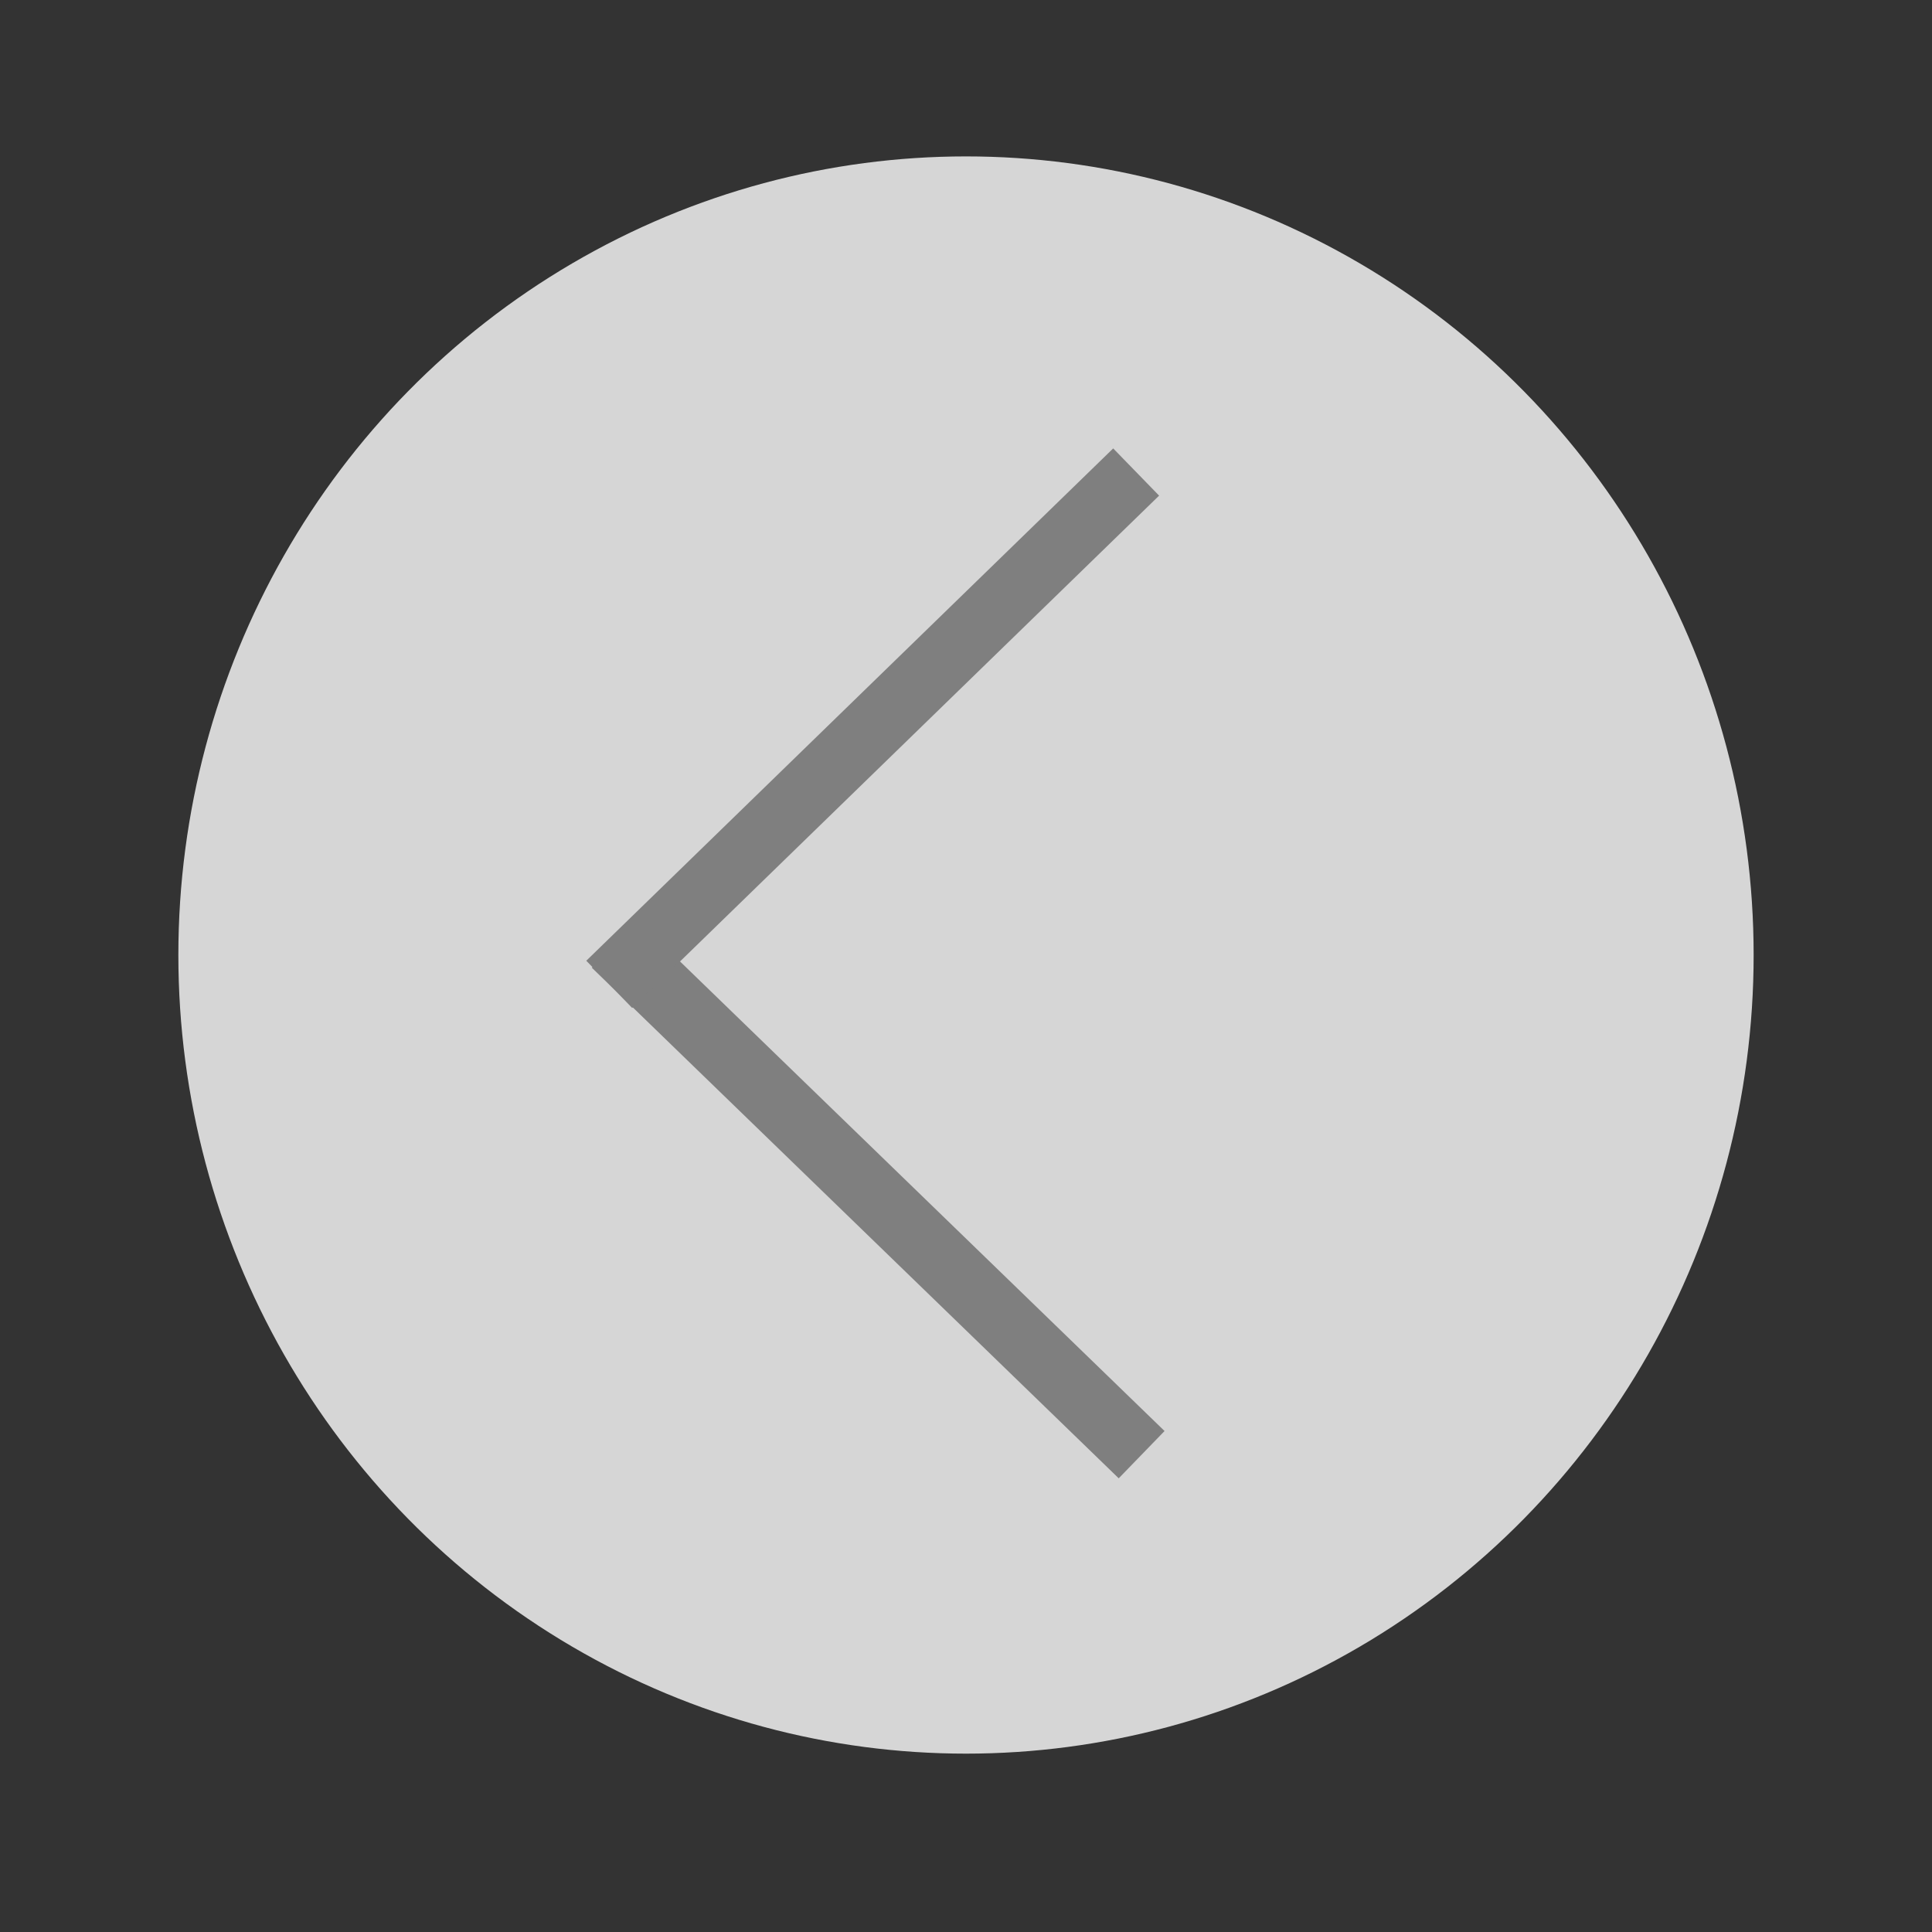 <svg width="44" height="44" xmlns="http://www.w3.org/2000/svg">
 <rect width="100%" height="100%" fill="#333333" stroke="none"/>
 <!-- Created with Method Draw - http://github.com/duopixel/Method-Draw/ -->

 <g>
  <title>background</title>
  <rect x="-1" y="-1" width="2.009" height="2.009" id="canvas_background" fill="none"/>
 </g>
 <g>
  <title>Layer 1</title>
  <ellipse fill="#ffffff" stroke-width="0" cx="22" cy="21.75" id="svg_3" rx="17.938" ry="18.188" stroke="#ffffff" opacity="0.8"/>
  <line fill="none" stroke-width="1.5" fill-opacity="0" x1="14" y1="21.5" x2="26" y2="33.129" id="svg_1" stroke-linejoin="undefined" stroke-linecap="undefined" stroke="#7f7f7f"/>
  <line fill="none" stroke-width="1.5" fill-opacity="0" x1="25.875" y1="10.75" x2="13.875" y2="22.418" id="svg_2" stroke-linejoin="undefined" stroke-linecap="undefined" stroke="#7f7f7f"/>
 </g>
</svg>